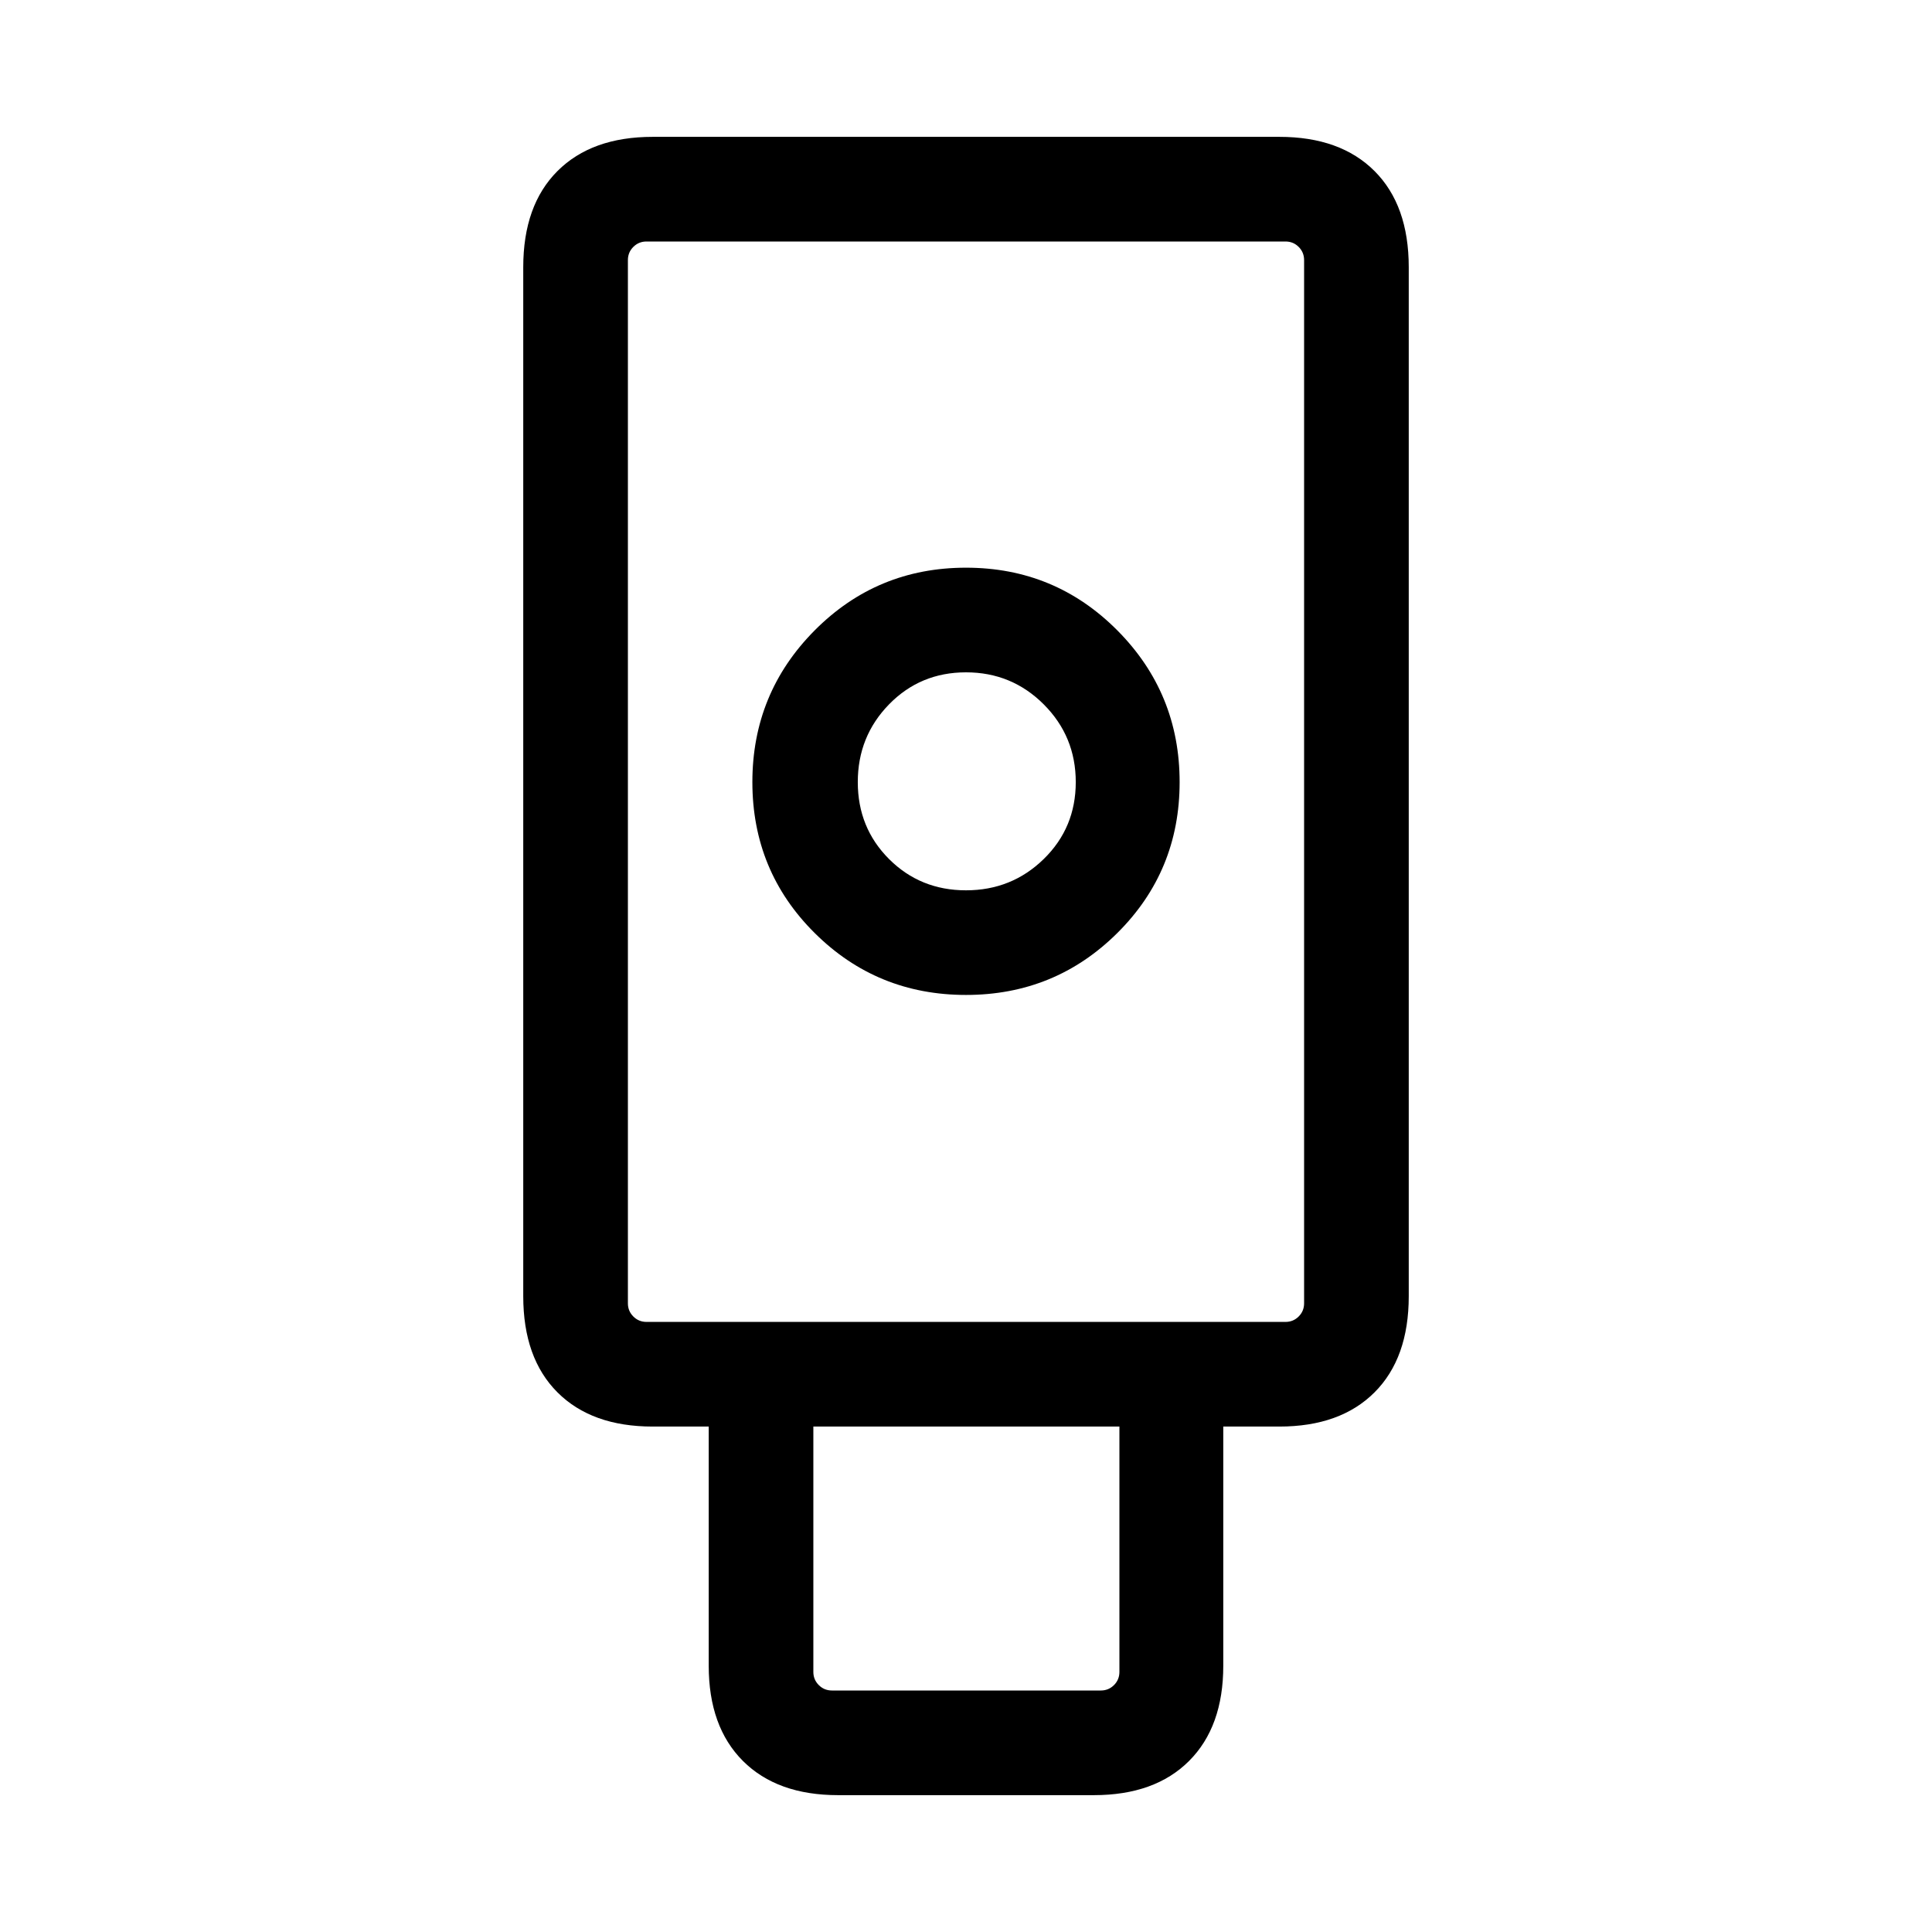 <svg viewBox="0 -960 960 960"><path d="M416.46-68q-30.31 0-47.31-17-16.99-17-16.99-47.31v-118.84h-27.85q-30.31 0-47.31-17-17-17-17-47.76v-511.33Q260-858 277-875q17-17 47.31-17h311.38Q666-892 683-875q17 17 17 47.76v511.33q0 30.76-17 47.76-17 17-47.31 17h-27.85v118.84q0 30.31-16.99 47.31-17 17-47.31 17H416.46ZM480-465.62q44.23 0 75.19-30.77 30.96-30.76 30.96-74.99 0-44.23-30.96-75.39-30.96-31.15-75.19-31.15t-75.19 31.15q-30.96 31.16-30.96 75.39 0 44.23 30.96 74.99 30.96 30.77 75.19 30.77ZM413.39-120H547q3.85 0 6.54-2.69 2.69-2.7 2.69-6.54v-121.92H404.15v121.92q0 3.84 2.7 6.54 2.69 2.69 6.54 2.69Zm-92.16-183.15h317.54q3.84 0 6.54-2.7 2.69-2.69 2.69-6.53v-518.39q0-3.84-2.69-6.54-2.7-2.69-6.54-2.69H321.23q-3.84 0-6.54 2.69-2.69 2.7-2.69 6.54v518.39q0 3.84 2.69 6.53 2.7 2.7 6.54 2.7ZM480-517.61q-22.71 0-38.24-15.54-15.53-15.53-15.53-38.23 0-22.71 15.53-38.63 15.53-15.91 38.24-15.91t38.62 15.91q15.92 15.92 15.92 38.63 0 22.7-15.92 38.23-15.91 15.54-38.62 15.54ZM321.23-303.15H312 648 321.23Z"/></svg>